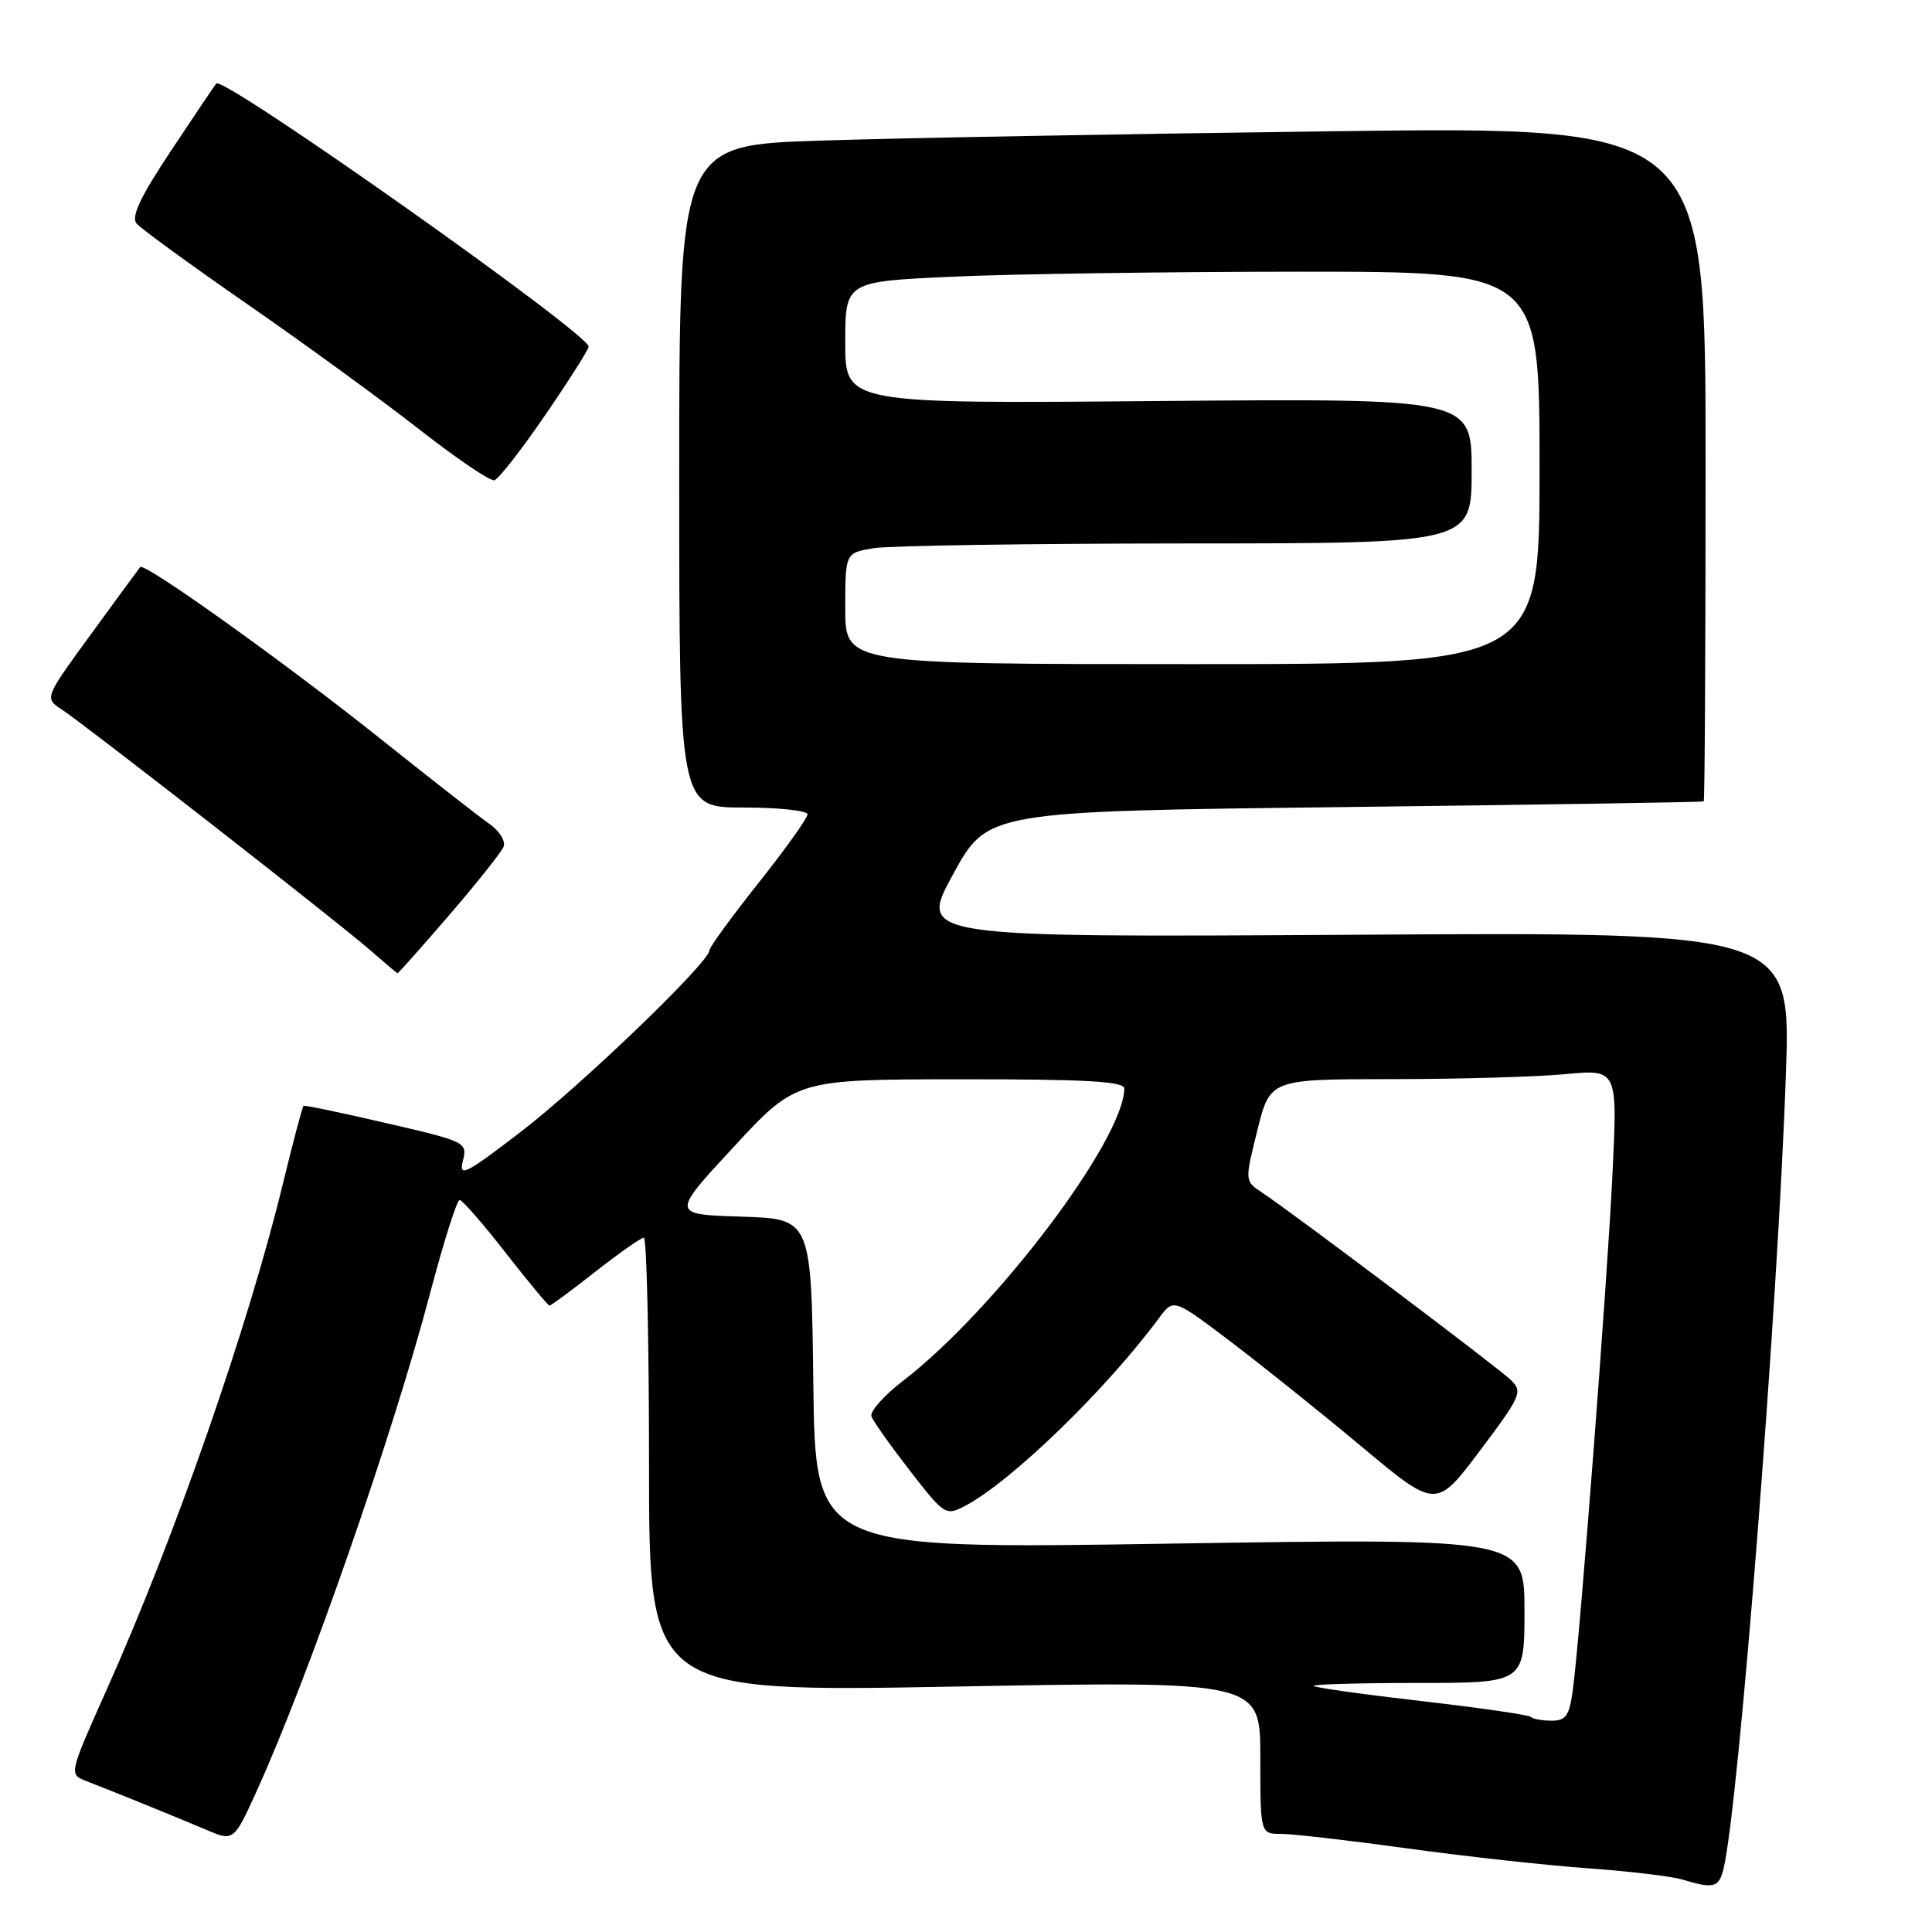 <?xml version="1.0" encoding="UTF-8" standalone="no"?>
<!DOCTYPE svg PUBLIC "-//W3C//DTD SVG 1.1//EN" "http://www.w3.org/Graphics/SVG/1.1/DTD/svg11.dtd" >
<svg xmlns="http://www.w3.org/2000/svg" xmlns:xlink="http://www.w3.org/1999/xlink" version="1.1" viewBox="0 0 256 256">
 <g >
 <path fill="currentColor"
d=" M 228.36 247.69 C 230.35 239.77 235.56 173.49 236.64 142.33 C 237.30 123.50 237.30 123.50 179.51 123.86 C 121.71 124.21 121.71 124.21 126.28 115.86 C 130.85 107.50 130.85 107.50 178.17 106.94 C 204.20 106.63 225.61 106.29 225.75 106.19 C 225.89 106.08 226.00 85.92 226.00 61.38 C 226.00 16.76 226.00 16.76 176.75 17.39 C 149.66 17.74 119.06 18.29 108.75 18.63 C 90.00 19.23 90.00 19.23 90.00 63.12 C 90.00 107.00 90.00 107.00 98.50 107.00 C 103.17 107.00 107.00 107.41 107.00 107.91 C 107.00 108.41 104.08 112.50 100.50 117.00 C 96.93 121.50 94.00 125.52 94.00 125.93 C 94.00 127.49 77.09 143.76 69.06 149.93 C 61.71 155.58 60.77 156.06 61.33 153.84 C 61.95 151.36 61.77 151.27 51.23 148.83 C 45.33 147.46 40.37 146.42 40.22 146.53 C 40.07 146.64 38.85 151.24 37.51 156.75 C 32.94 175.62 23.14 203.78 14.13 223.90 C 9.18 234.97 9.15 235.10 11.31 235.95 C 15.26 237.48 23.43 240.80 27.24 242.42 C 30.97 244.02 30.97 244.02 34.04 237.26 C 40.88 222.20 52.03 190.18 57.02 171.25 C 58.80 164.51 60.55 159.00 60.90 159.00 C 61.25 159.00 64.00 162.15 67.00 166.00 C 70.00 169.85 72.62 173.00 72.81 173.00 C 73.01 173.00 75.75 170.97 78.90 168.50 C 82.05 166.03 84.93 164.00 85.31 164.00 C 85.69 164.00 86.00 177.55 86.00 194.11 C 86.00 224.22 86.00 224.22 126.50 223.48 C 167.00 222.74 167.00 222.74 167.00 232.87 C 167.00 243.00 167.00 243.00 169.78 243.00 C 171.30 243.00 178.84 243.87 186.53 244.93 C 194.21 245.99 204.96 247.17 210.42 247.56 C 215.87 247.95 221.50 248.62 222.92 249.05 C 227.06 250.30 227.75 250.13 228.36 247.69 Z  M 59.53 121.25 C 63.20 116.99 66.44 112.91 66.73 112.19 C 67.02 111.46 66.20 110.13 64.90 109.21 C 63.59 108.30 57.03 103.17 50.32 97.82 C 37.76 87.80 19.14 74.49 18.58 75.14 C 18.41 75.34 15.48 79.33 12.08 84.00 C 5.88 92.50 5.88 92.50 8.17 94.00 C 11.39 96.12 44.78 122.17 49.00 125.86 C 50.92 127.54 52.58 128.94 52.68 128.96 C 52.77 128.98 55.86 125.51 59.53 121.25 Z  M 72.25 54.99 C 75.41 50.38 78.00 46.30 78.00 45.93 C 78.00 44.20 29.59 9.99 28.66 11.07 C 28.45 11.30 25.76 15.30 22.68 19.94 C 18.62 26.04 17.35 28.72 18.09 29.61 C 18.66 30.29 25.33 35.15 32.91 40.40 C 40.50 45.66 50.71 53.10 55.60 56.93 C 60.50 60.76 64.95 63.78 65.50 63.64 C 66.05 63.50 69.09 59.61 72.25 54.99 Z  M 202.84 227.50 C 202.56 227.23 196.08 226.29 188.42 225.41 C 180.76 224.53 174.31 223.63 174.08 223.40 C 173.85 223.18 180.04 223.00 187.83 223.00 C 202.00 223.00 202.00 223.00 202.00 213.40 C 202.00 203.81 202.00 203.81 155.02 204.54 C 108.04 205.28 108.04 205.28 107.77 183.39 C 107.50 161.50 107.50 161.50 98.21 161.21 C 88.93 160.92 88.93 160.92 97.21 151.98 C 105.50 143.03 105.50 143.03 127.25 143.01 C 144.00 143.00 148.99 143.29 148.98 144.25 C 148.86 151.13 131.84 173.60 119.62 183.00 C 117.11 184.93 115.25 187.03 115.47 187.67 C 115.69 188.31 117.99 191.55 120.57 194.88 C 125.14 200.77 125.32 200.88 127.88 199.54 C 134.00 196.31 146.53 184.17 153.59 174.63 C 155.50 172.05 155.50 172.05 163.00 177.72 C 167.12 180.85 174.96 187.12 180.40 191.67 C 190.30 199.94 190.30 199.94 196.10 192.22 C 201.54 184.99 201.79 184.40 200.20 182.86 C 198.45 181.17 171.25 160.68 167.20 158.00 C 164.93 156.50 164.93 156.50 166.61 149.75 C 168.29 143.00 168.29 143.00 184.39 142.99 C 193.25 142.99 203.61 142.69 207.41 142.33 C 214.33 141.68 214.33 141.68 213.67 155.42 C 212.99 169.57 209.42 216.19 208.43 223.75 C 207.96 227.34 207.52 228.00 205.61 228.00 C 204.36 228.00 203.11 227.78 202.84 227.50 Z  M 112.00 80.63 C 112.00 73.26 112.00 73.26 115.75 72.64 C 117.81 72.30 136.49 72.02 157.25 72.01 C 195.00 72.00 195.00 72.00 195.00 62.39 C 195.00 52.79 195.00 52.79 153.50 53.14 C 112.00 53.50 112.00 53.50 112.00 45.41 C 112.00 37.31 112.00 37.31 126.25 36.66 C 134.09 36.30 154.79 36.01 172.25 36.00 C 204.00 36.00 204.00 36.00 204.00 62.00 C 204.00 88.00 204.00 88.00 158.00 88.00 C 112.00 88.00 112.00 88.00 112.00 80.63 Z "/>
</g>
</svg>